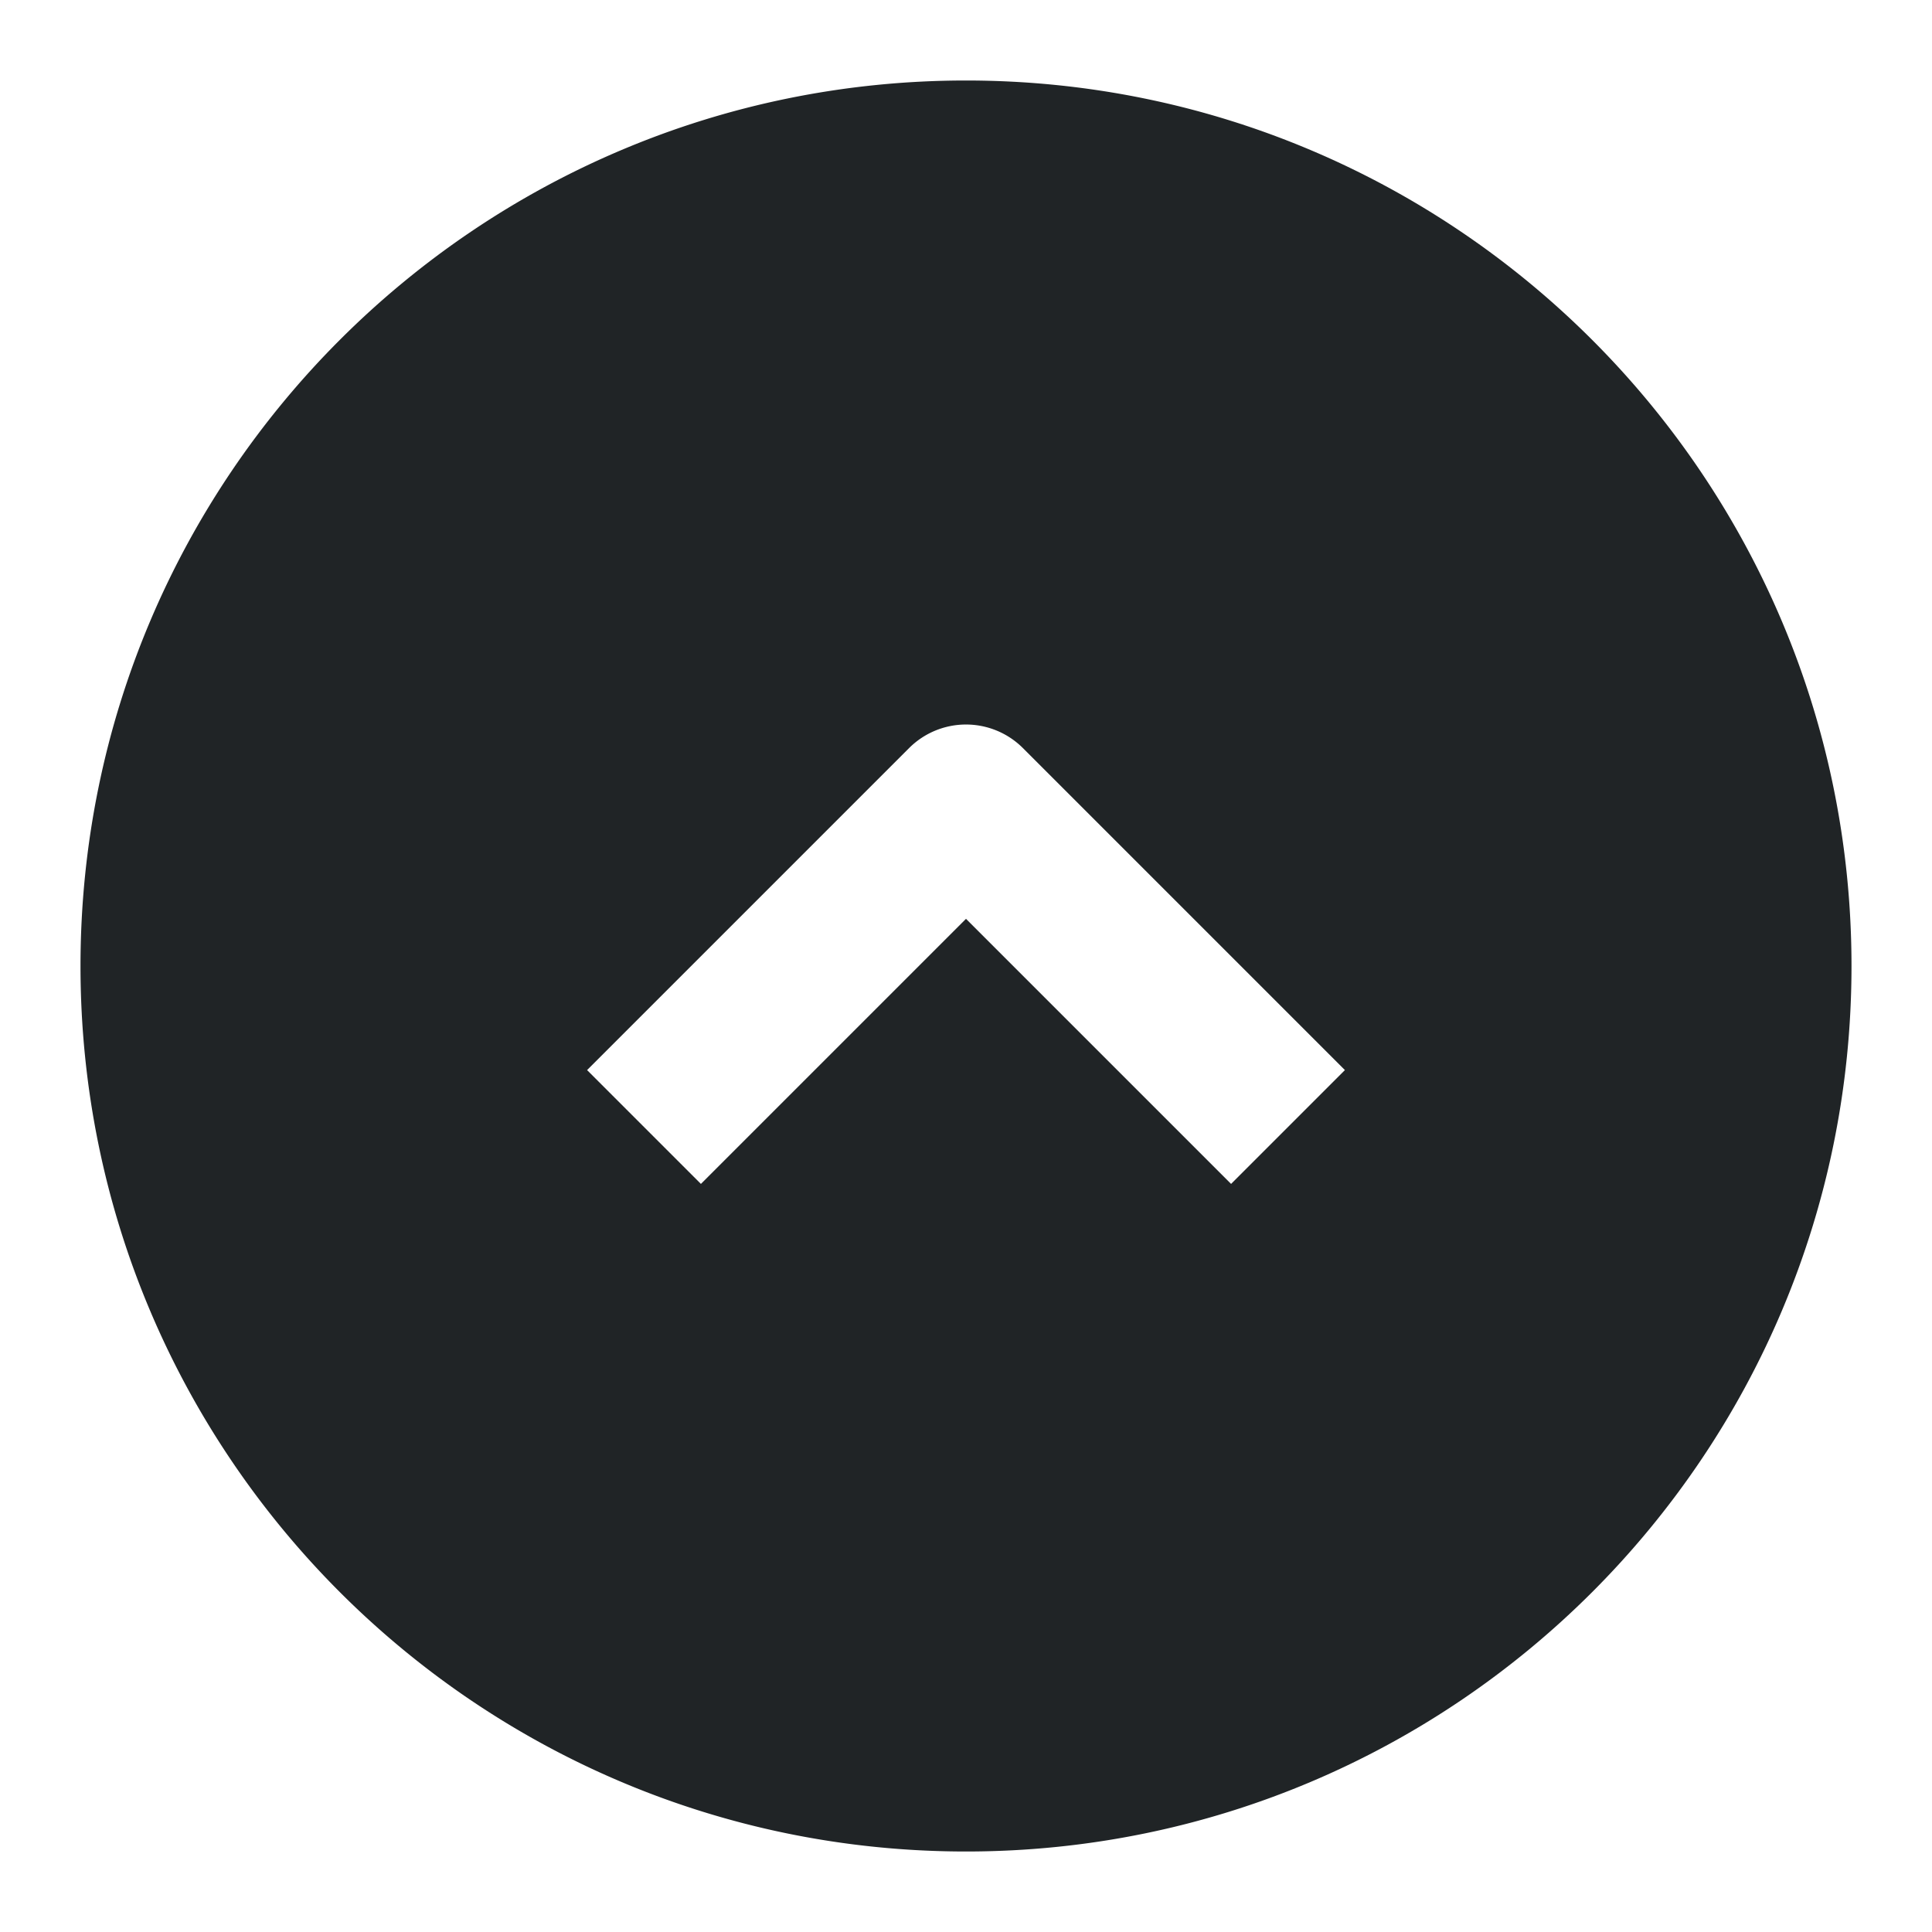 <svg xmlns="http://www.w3.org/2000/svg" fill="none" viewBox="0 0 24 24"><path fill="#202426" d="M23 12c0 6.075-4.925 11-11 11S1 18.075 1 12 5.925 1 12 1s11 4.925 11 11Zm-7.707 2.707 1.414-1.414-4-4a1 1 0 0 0-1.414 0l-4 4 1.414 1.414L12 11.414l3.293 3.293Z" data-follow-fill="#202426"/></svg>